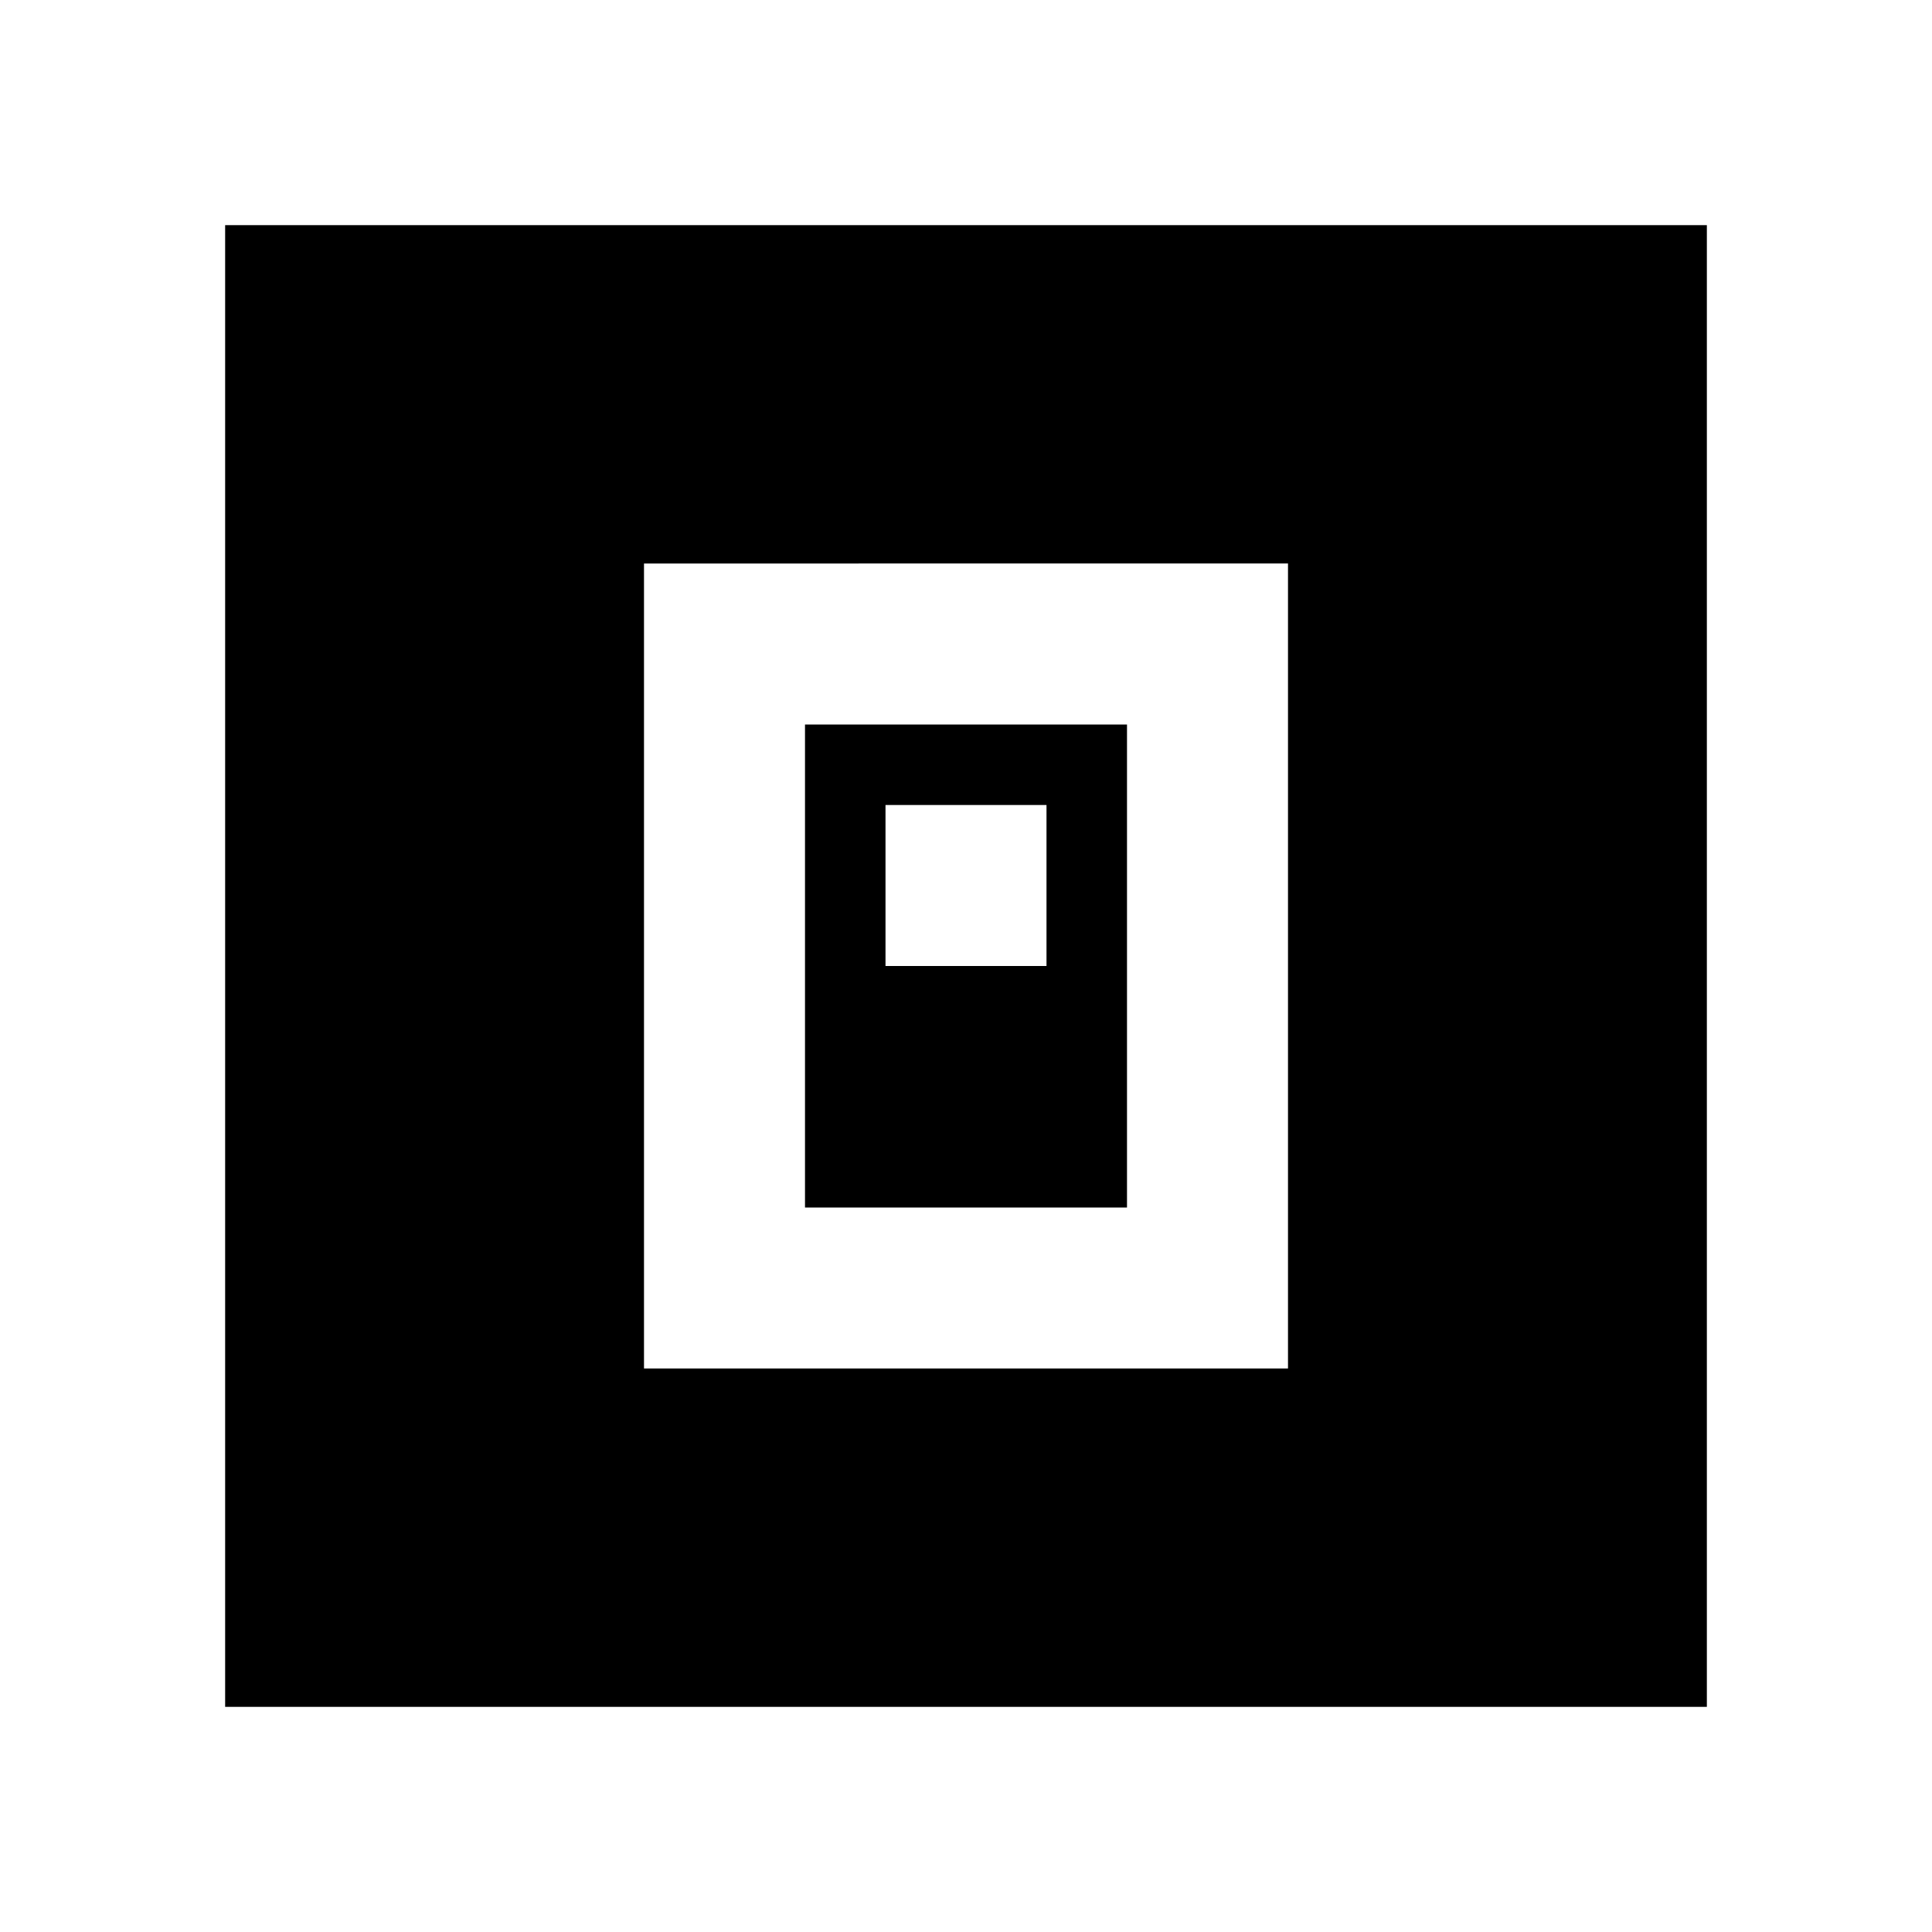 <svg xmlns="http://www.w3.org/2000/svg" height="24" viewBox="0 -960 960 960" width="24"><path d="M320-280h320v-400H320v400Zm80-80v-240h160v240H400Zm40-120h80v-80h-80v80ZM111.87-111.87v-736.26h736.26v736.26H111.87Z"/></svg>